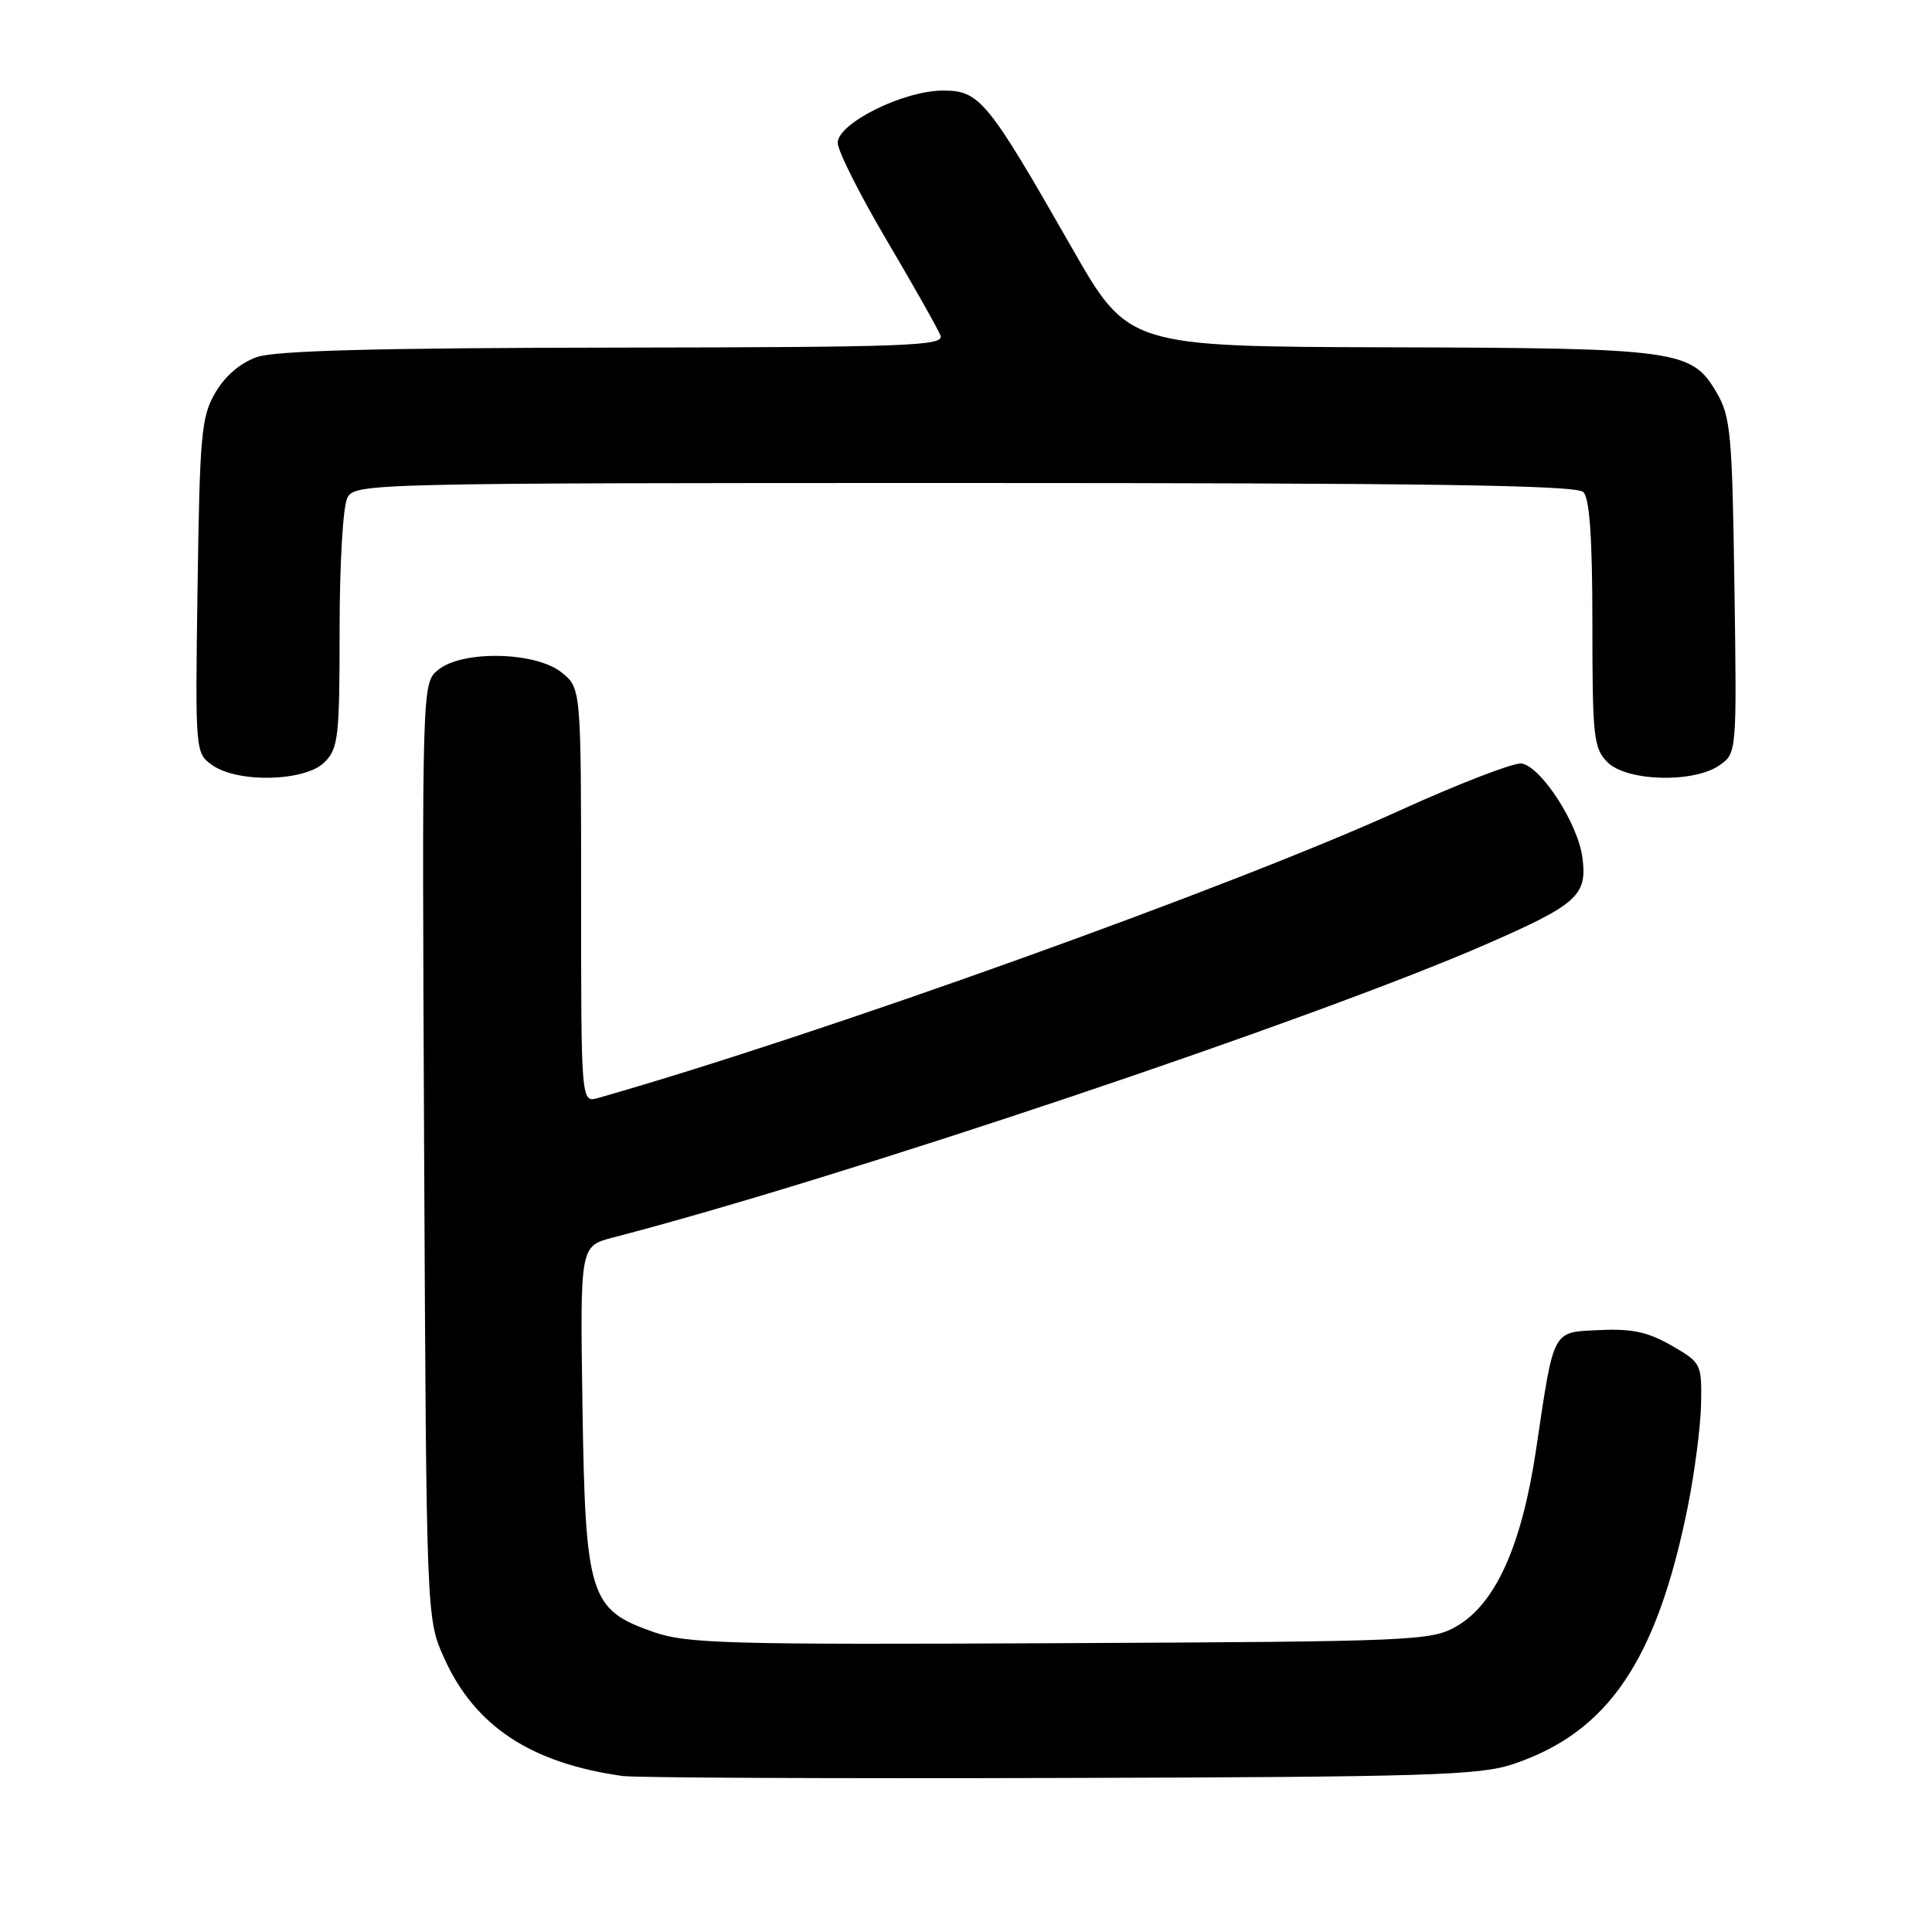 <?xml version="1.0" encoding="UTF-8" standalone="no"?>
<!DOCTYPE svg PUBLIC "-//W3C//DTD SVG 1.1//EN" "http://www.w3.org/Graphics/SVG/1.1/DTD/svg11.dtd" >
<svg xmlns="http://www.w3.org/2000/svg" xmlns:xlink="http://www.w3.org/1999/xlink" version="1.1" viewBox="0 0 256 256">
 <g >
 <path fill="currentColor"
d=" M 200.51 233.75 C 213.06 229.53 219.48 220.10 223.60 199.85 C 224.53 195.26 225.34 189.05 225.40 186.05 C 225.50 180.71 225.42 180.56 221.50 178.30 C 218.41 176.51 216.25 176.04 212.02 176.24 C 205.60 176.54 205.95 175.89 203.55 192.00 C 201.65 204.79 198.17 212.52 193.00 215.49 C 189.64 217.42 187.53 217.51 140.50 217.73 C 96.21 217.94 91.02 217.80 86.54 216.23 C 78.13 213.29 77.56 211.49 77.18 186.31 C 76.86 165.12 76.86 165.12 81.18 163.99 C 111.21 156.21 174.10 135.08 196.92 125.12 C 209.07 119.81 210.35 118.65 209.67 113.59 C 209.07 109.11 204.27 101.68 201.65 101.17 C 200.69 100.99 193.40 103.79 185.46 107.40 C 163.06 117.59 108.43 137.18 79.25 145.49 C 77.00 146.13 77.00 146.13 77.00 118.64 C 77.00 91.15 77.00 91.15 74.37 89.07 C 70.90 86.34 61.27 86.15 58.07 88.75 C 55.91 90.50 55.91 90.50 56.20 152.50 C 56.50 214.50 56.50 214.50 58.87 219.74 C 62.94 228.74 70.33 233.62 82.50 235.33 C 84.15 235.56 110.25 235.68 140.50 235.59 C 189.19 235.46 196.08 235.24 200.51 233.75 Z  M 43.00 101.00 C 44.83 99.17 45.00 97.67 45.00 83.43 C 45.00 74.62 45.45 67.03 46.04 65.93 C 47.05 64.05 49.01 64.00 127.84 64.00 C 189.32 64.00 208.89 64.29 209.80 65.20 C 210.64 66.04 211.00 71.36 211.00 82.70 C 211.00 97.67 211.16 99.16 213.00 101.00 C 215.55 103.55 224.43 103.79 227.85 101.40 C 230.13 99.79 230.14 99.76 229.82 77.65 C 229.53 57.46 229.32 55.19 227.45 52.00 C 224.15 46.37 222.37 46.12 184.00 46.02 C 149.50 45.92 149.50 45.92 142.00 32.79 C 130.83 13.24 129.81 12.00 124.96 12.00 C 119.72 12.00 111.00 16.33 111.00 18.93 C 111.00 19.98 113.93 25.80 117.52 31.88 C 121.10 37.95 124.30 43.62 124.62 44.46 C 125.15 45.83 120.39 46.01 81.36 46.06 C 50.10 46.10 36.51 46.46 34.05 47.31 C 31.88 48.06 29.84 49.80 28.55 52.00 C 26.68 55.19 26.47 57.46 26.18 77.65 C 25.86 99.76 25.87 99.79 28.15 101.40 C 31.57 103.79 40.45 103.55 43.00 101.00 Z "/>
</g>
</svg>